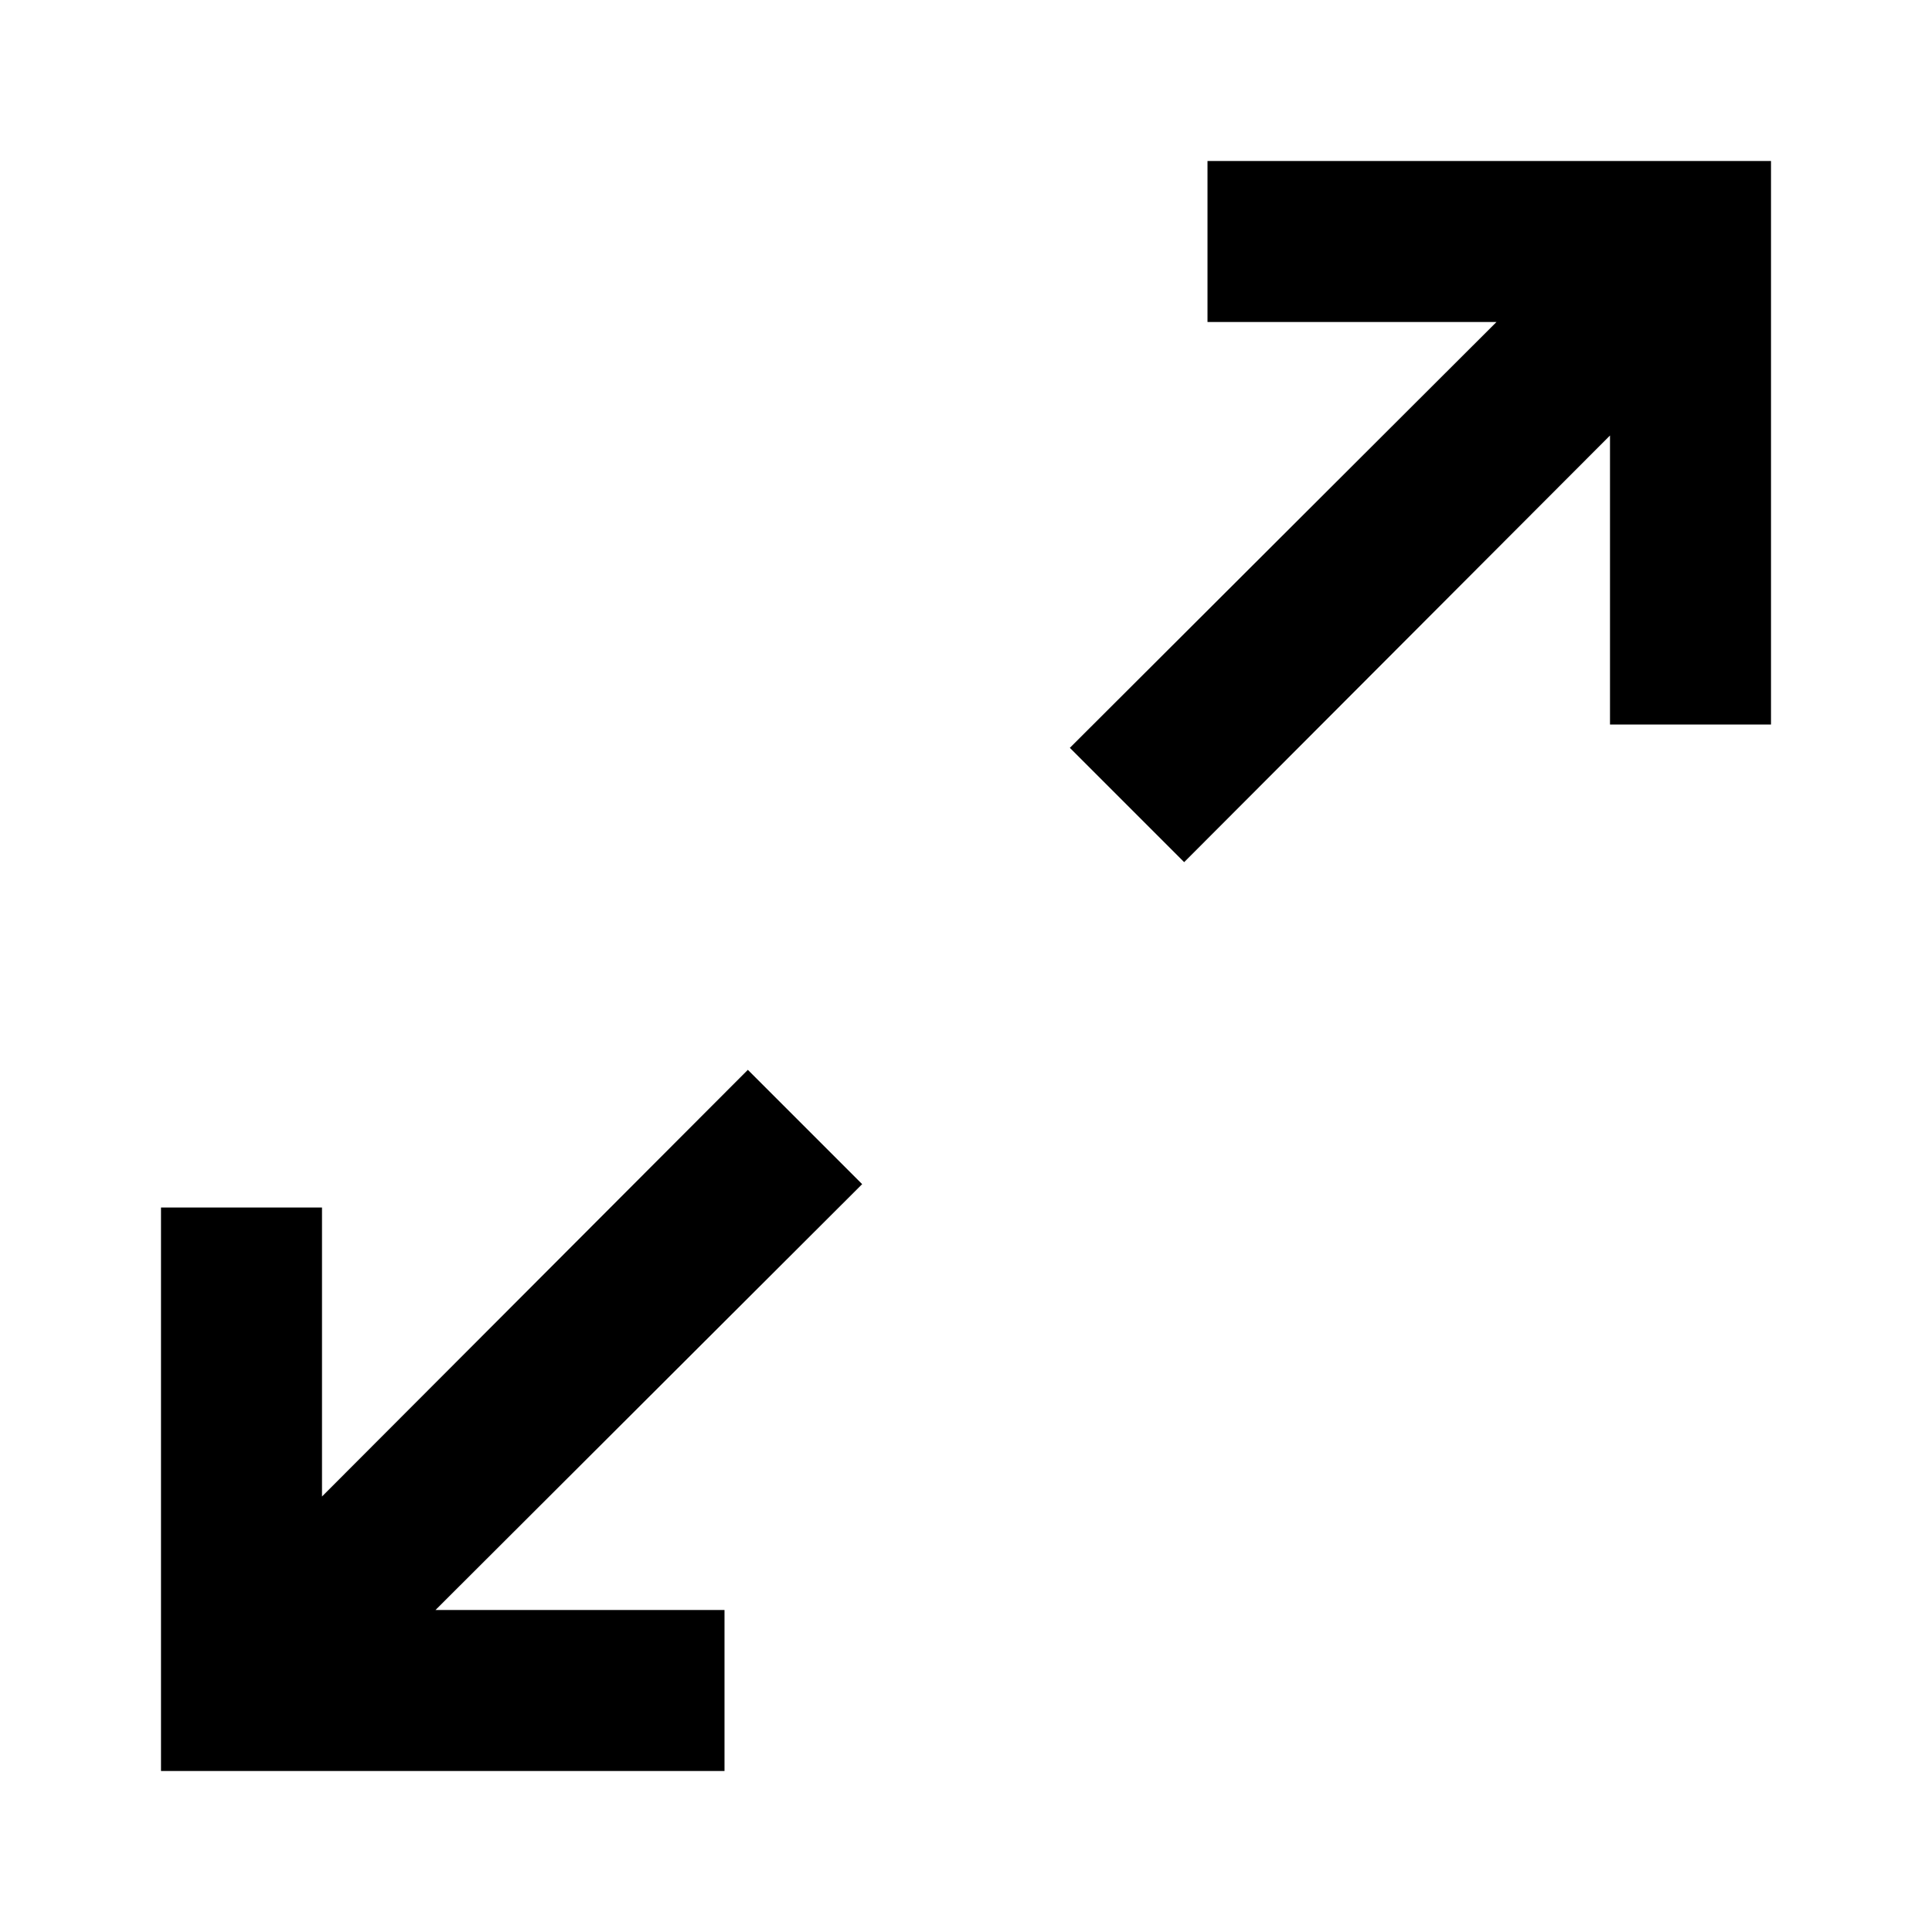 <svg xmlns="http://www.w3.org/2000/svg" viewBox="0 0 24 24"><g id="icon"><polygon points="15 2 15 4 18.59 4 13.29 9.29 14.71 10.71 20 5.41 20 9 22 9 22 2 15 2"/><polygon points="9.29 13.29 4 18.59 4 15 2 15 2 22 9 22 9 20 5.41 20 10.71 14.71 9.29 13.29"/></g></svg>